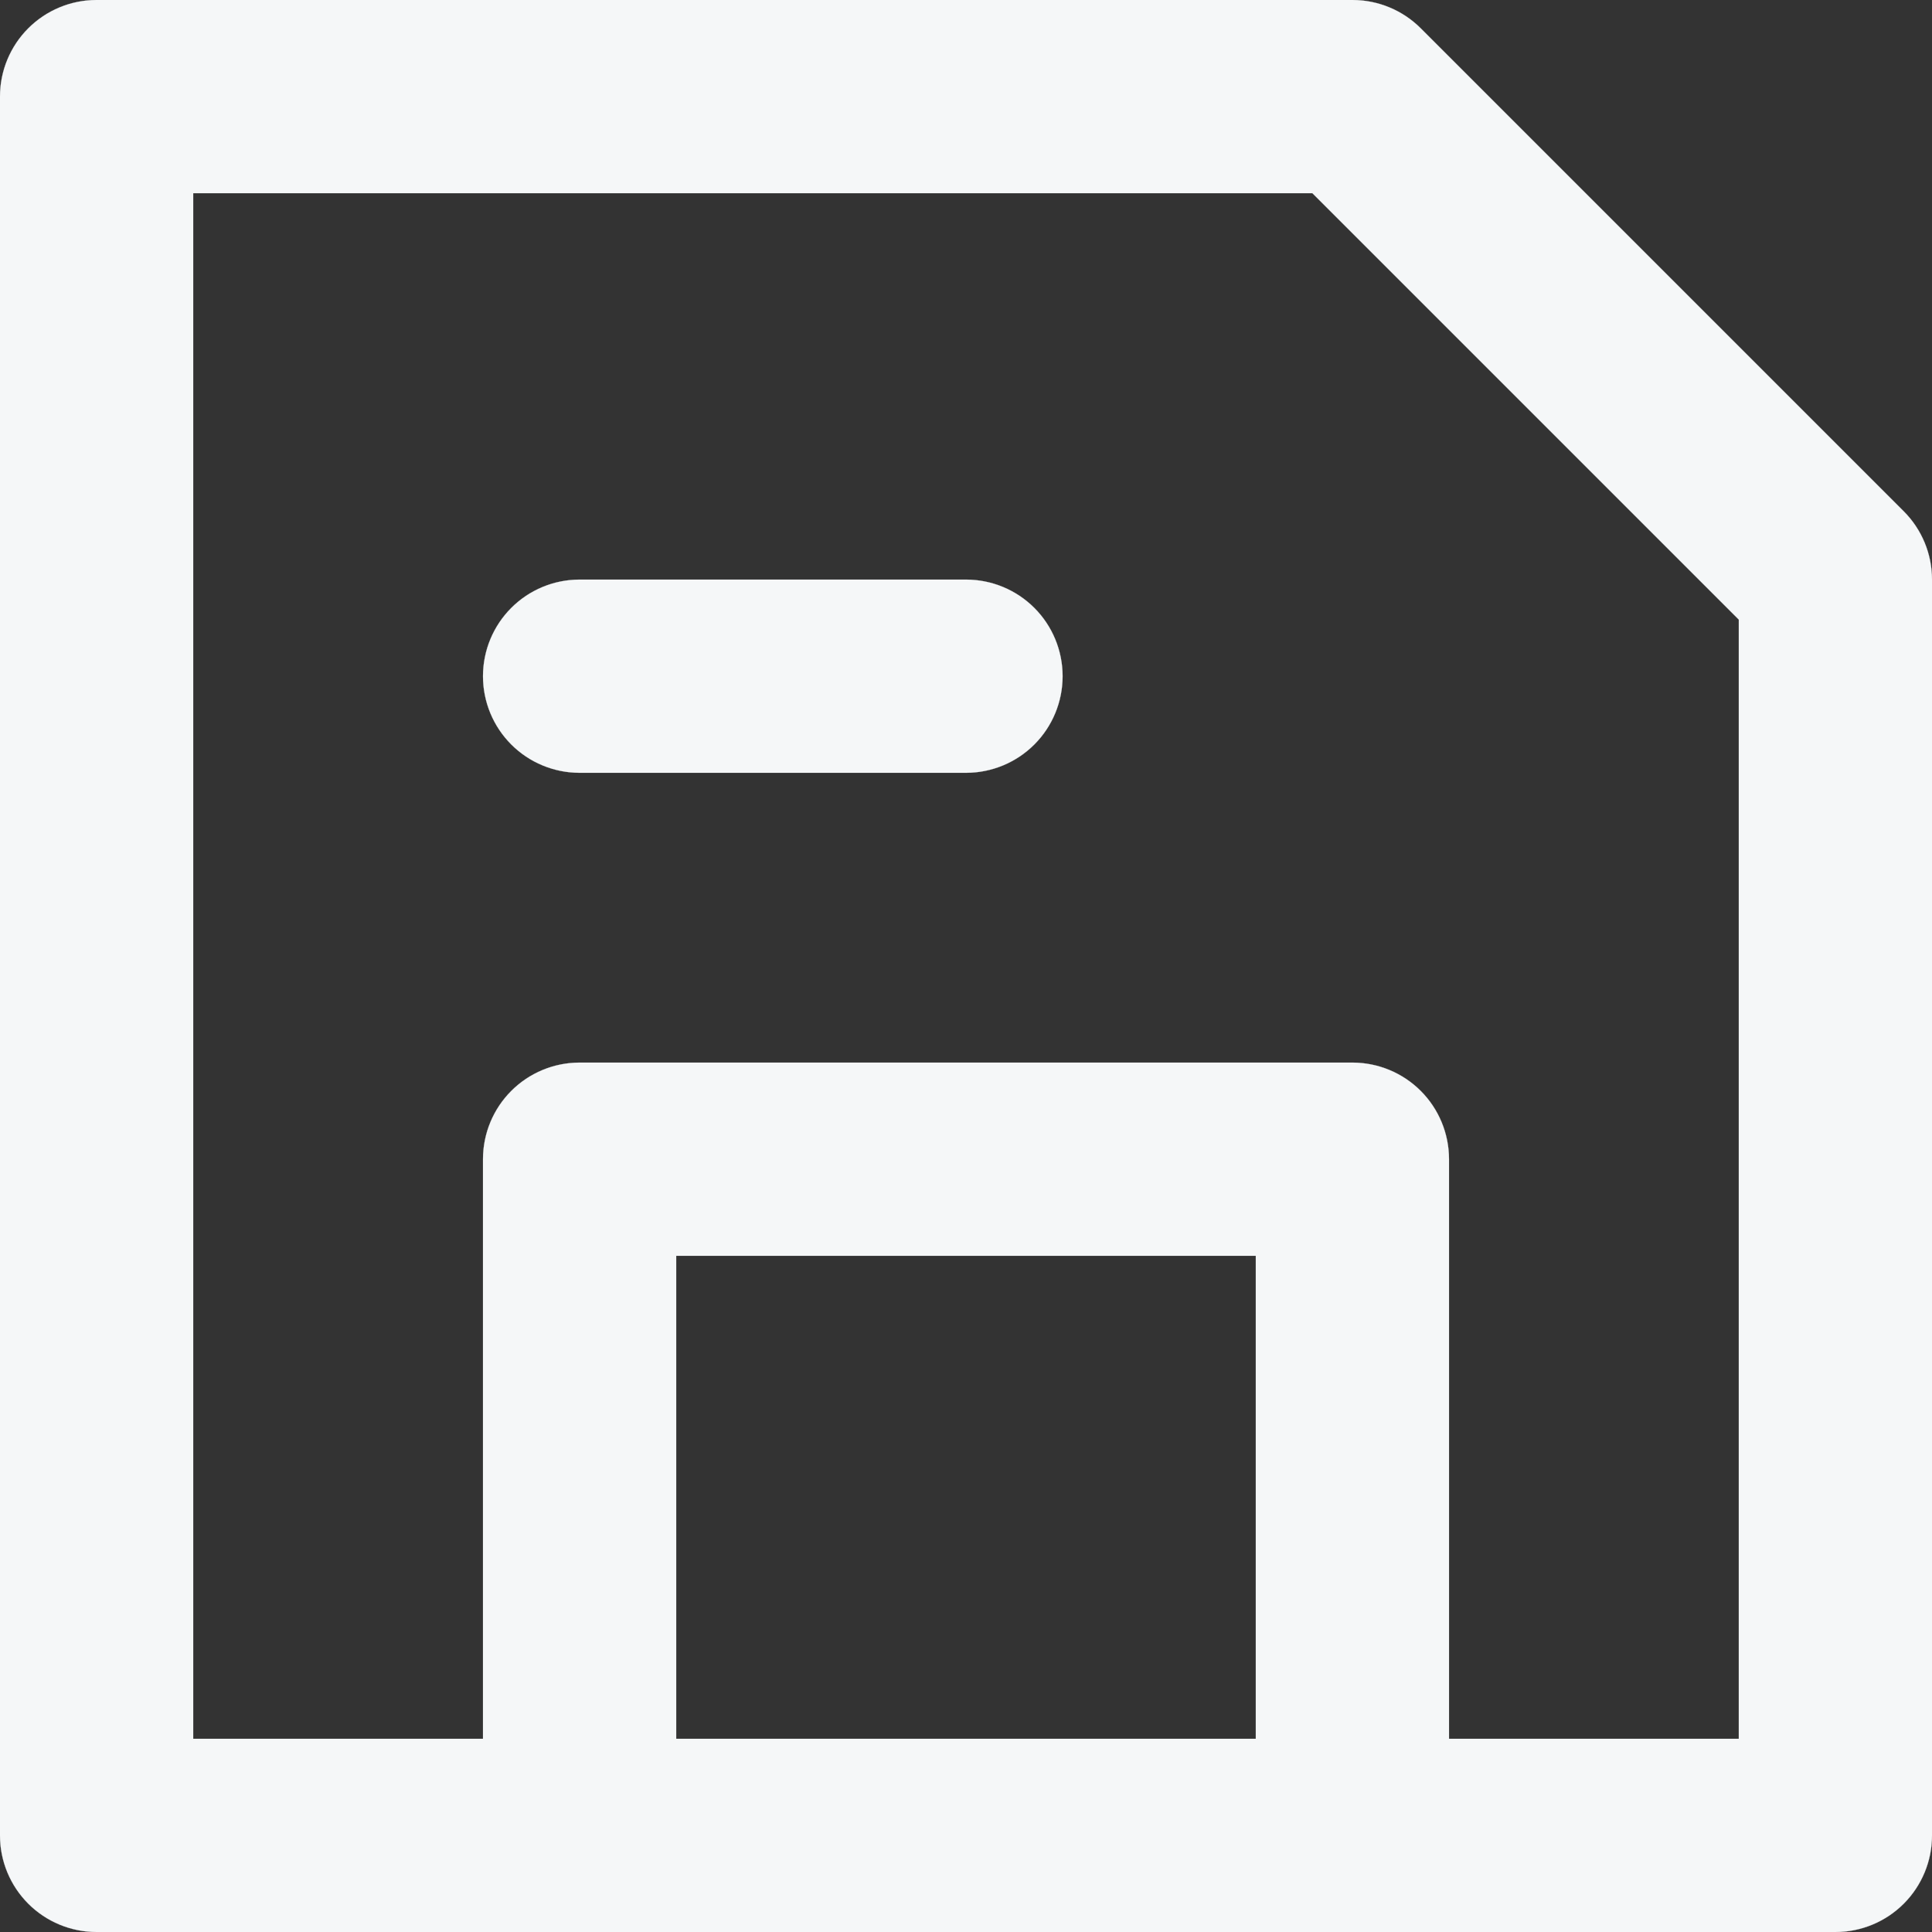 <svg width="14" height="14" viewBox="0 0 14 14" fill="none" xmlns="http://www.w3.org/2000/svg">
<rect x="0" y="0" width="14" height="14" fill="#333333" stroke="none"/>
<g clip-path="url(#clip0_239_141)">
<path d="M0 13.3C0 13.486 0.074 13.664 0.205 13.795C0.336 13.926 0.514 14 0.7 14H13.3C13.486 14 13.664 13.926 13.795 13.795C13.926 13.664 14 13.486 14 13.3V4.2C14 4.014 13.926 3.836 13.795 3.705L10.295 0.205C10.164 0.074 9.986 3.96462e-05 9.8 0H0.7C0.514 0 0.336 0.074 0.205 0.205C0.074 0.336 0 0.514 0 0.7V13.3ZM9.1 12.6H4.9V9.1H9.1V12.6ZM1.4 1.4H9.51L12.6 4.49V12.6H10.5V8.4C10.5 8.214 10.426 8.036 10.295 7.905C10.164 7.774 9.986 7.7 9.8 7.7H4.2C4.014 7.7 3.836 7.774 3.705 7.905C3.574 8.036 3.5 8.214 3.5 8.4V12.6H1.4V1.4ZM3.5 4.9C3.5 4.714 3.574 4.536 3.705 4.405C3.836 4.274 4.014 4.2 4.2 4.2H7C7.186 4.2 7.364 4.274 7.495 4.405C7.626 4.536 7.7 4.714 7.7 4.9C7.7 5.086 7.626 5.264 7.495 5.395C7.364 5.526 7.186 5.6 7 5.6H4.2C4.014 5.6 3.836 5.526 3.705 5.395C3.574 5.264 3.5 5.086 3.5 4.9Z" fill="#F5F7F8" stroke="#F5F7F8" stroke-width="0.001"/>
</g>
<defs>
<clipPath id="clip0_239_141">
<rect width="14" height="14" fill="white"/>
</clipPath>
</defs>
</svg>
